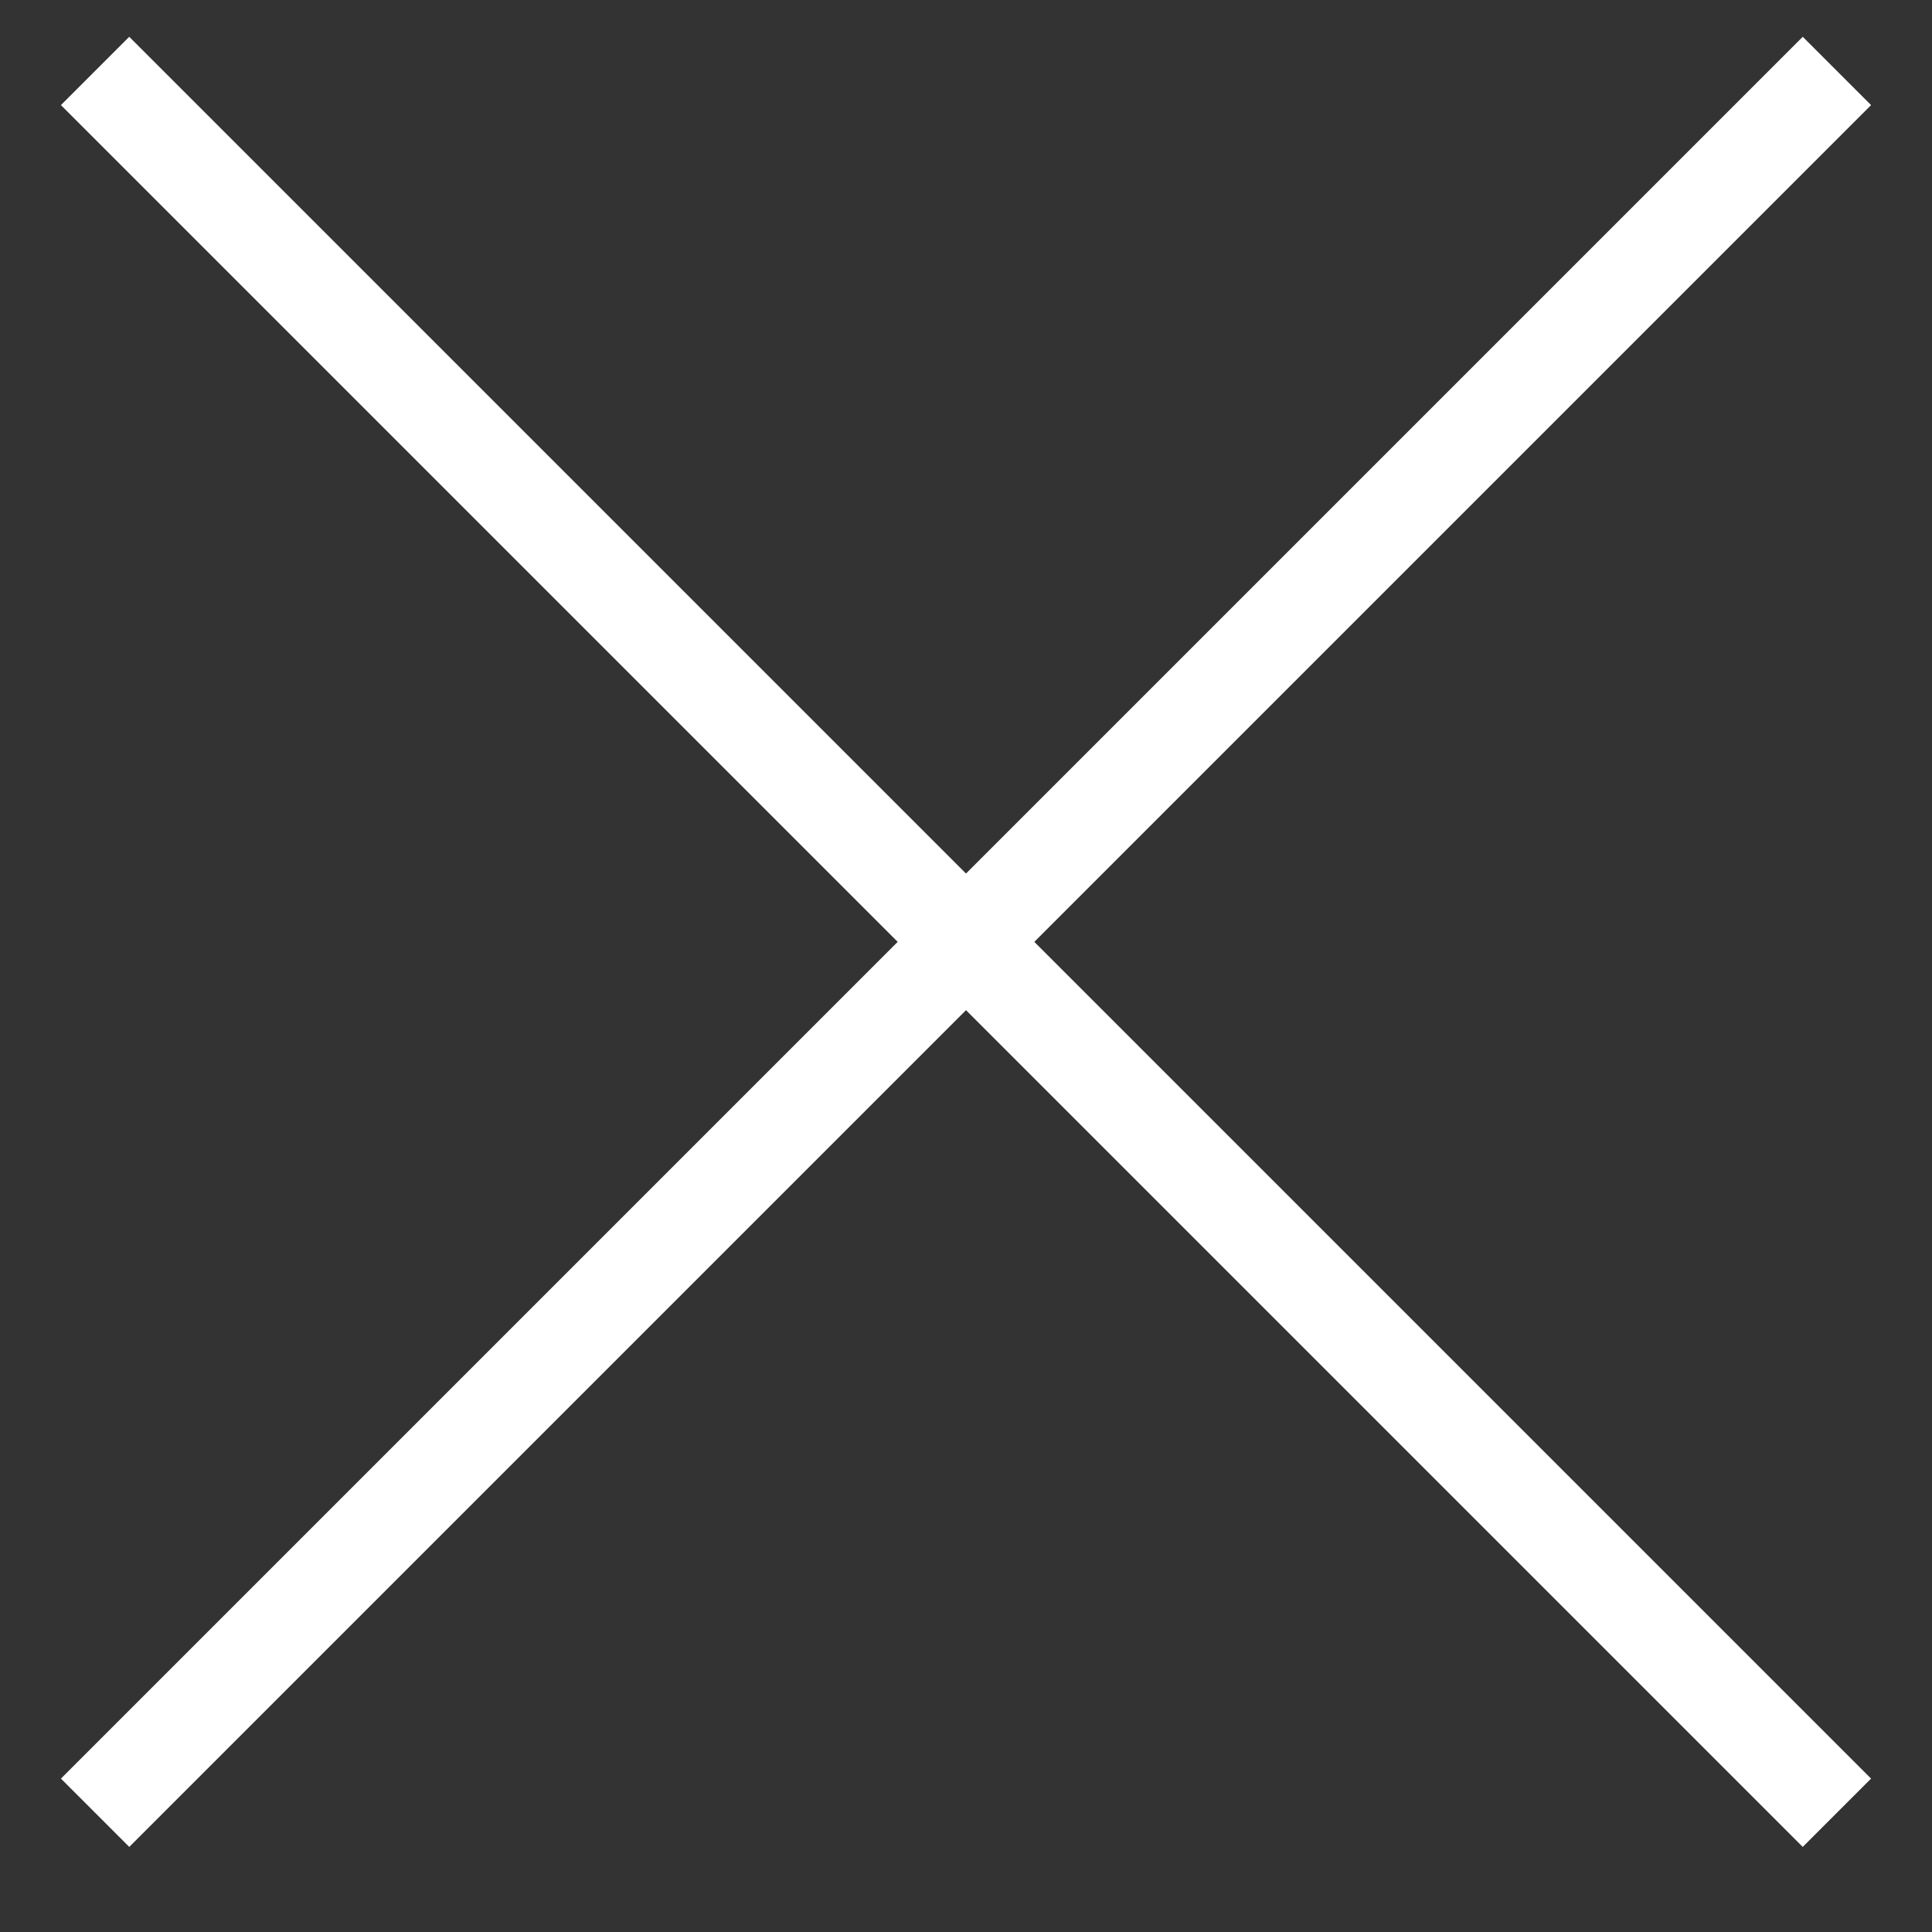 <svg height="40" viewBox="0 0 40 40" width="40" xmlns="http://www.w3.org/2000/svg"><rect x="0" y="0" width="40" height="40" fill="#333333" stroke="none"/><g fill="none" fill-rule="evenodd" stroke="#fff" stroke-linecap="square" stroke-width="2"><path d="m2.676 36.824 34.648-34.648"/><path d="m2.676 2.176 34.648 34.648"/></g></svg>